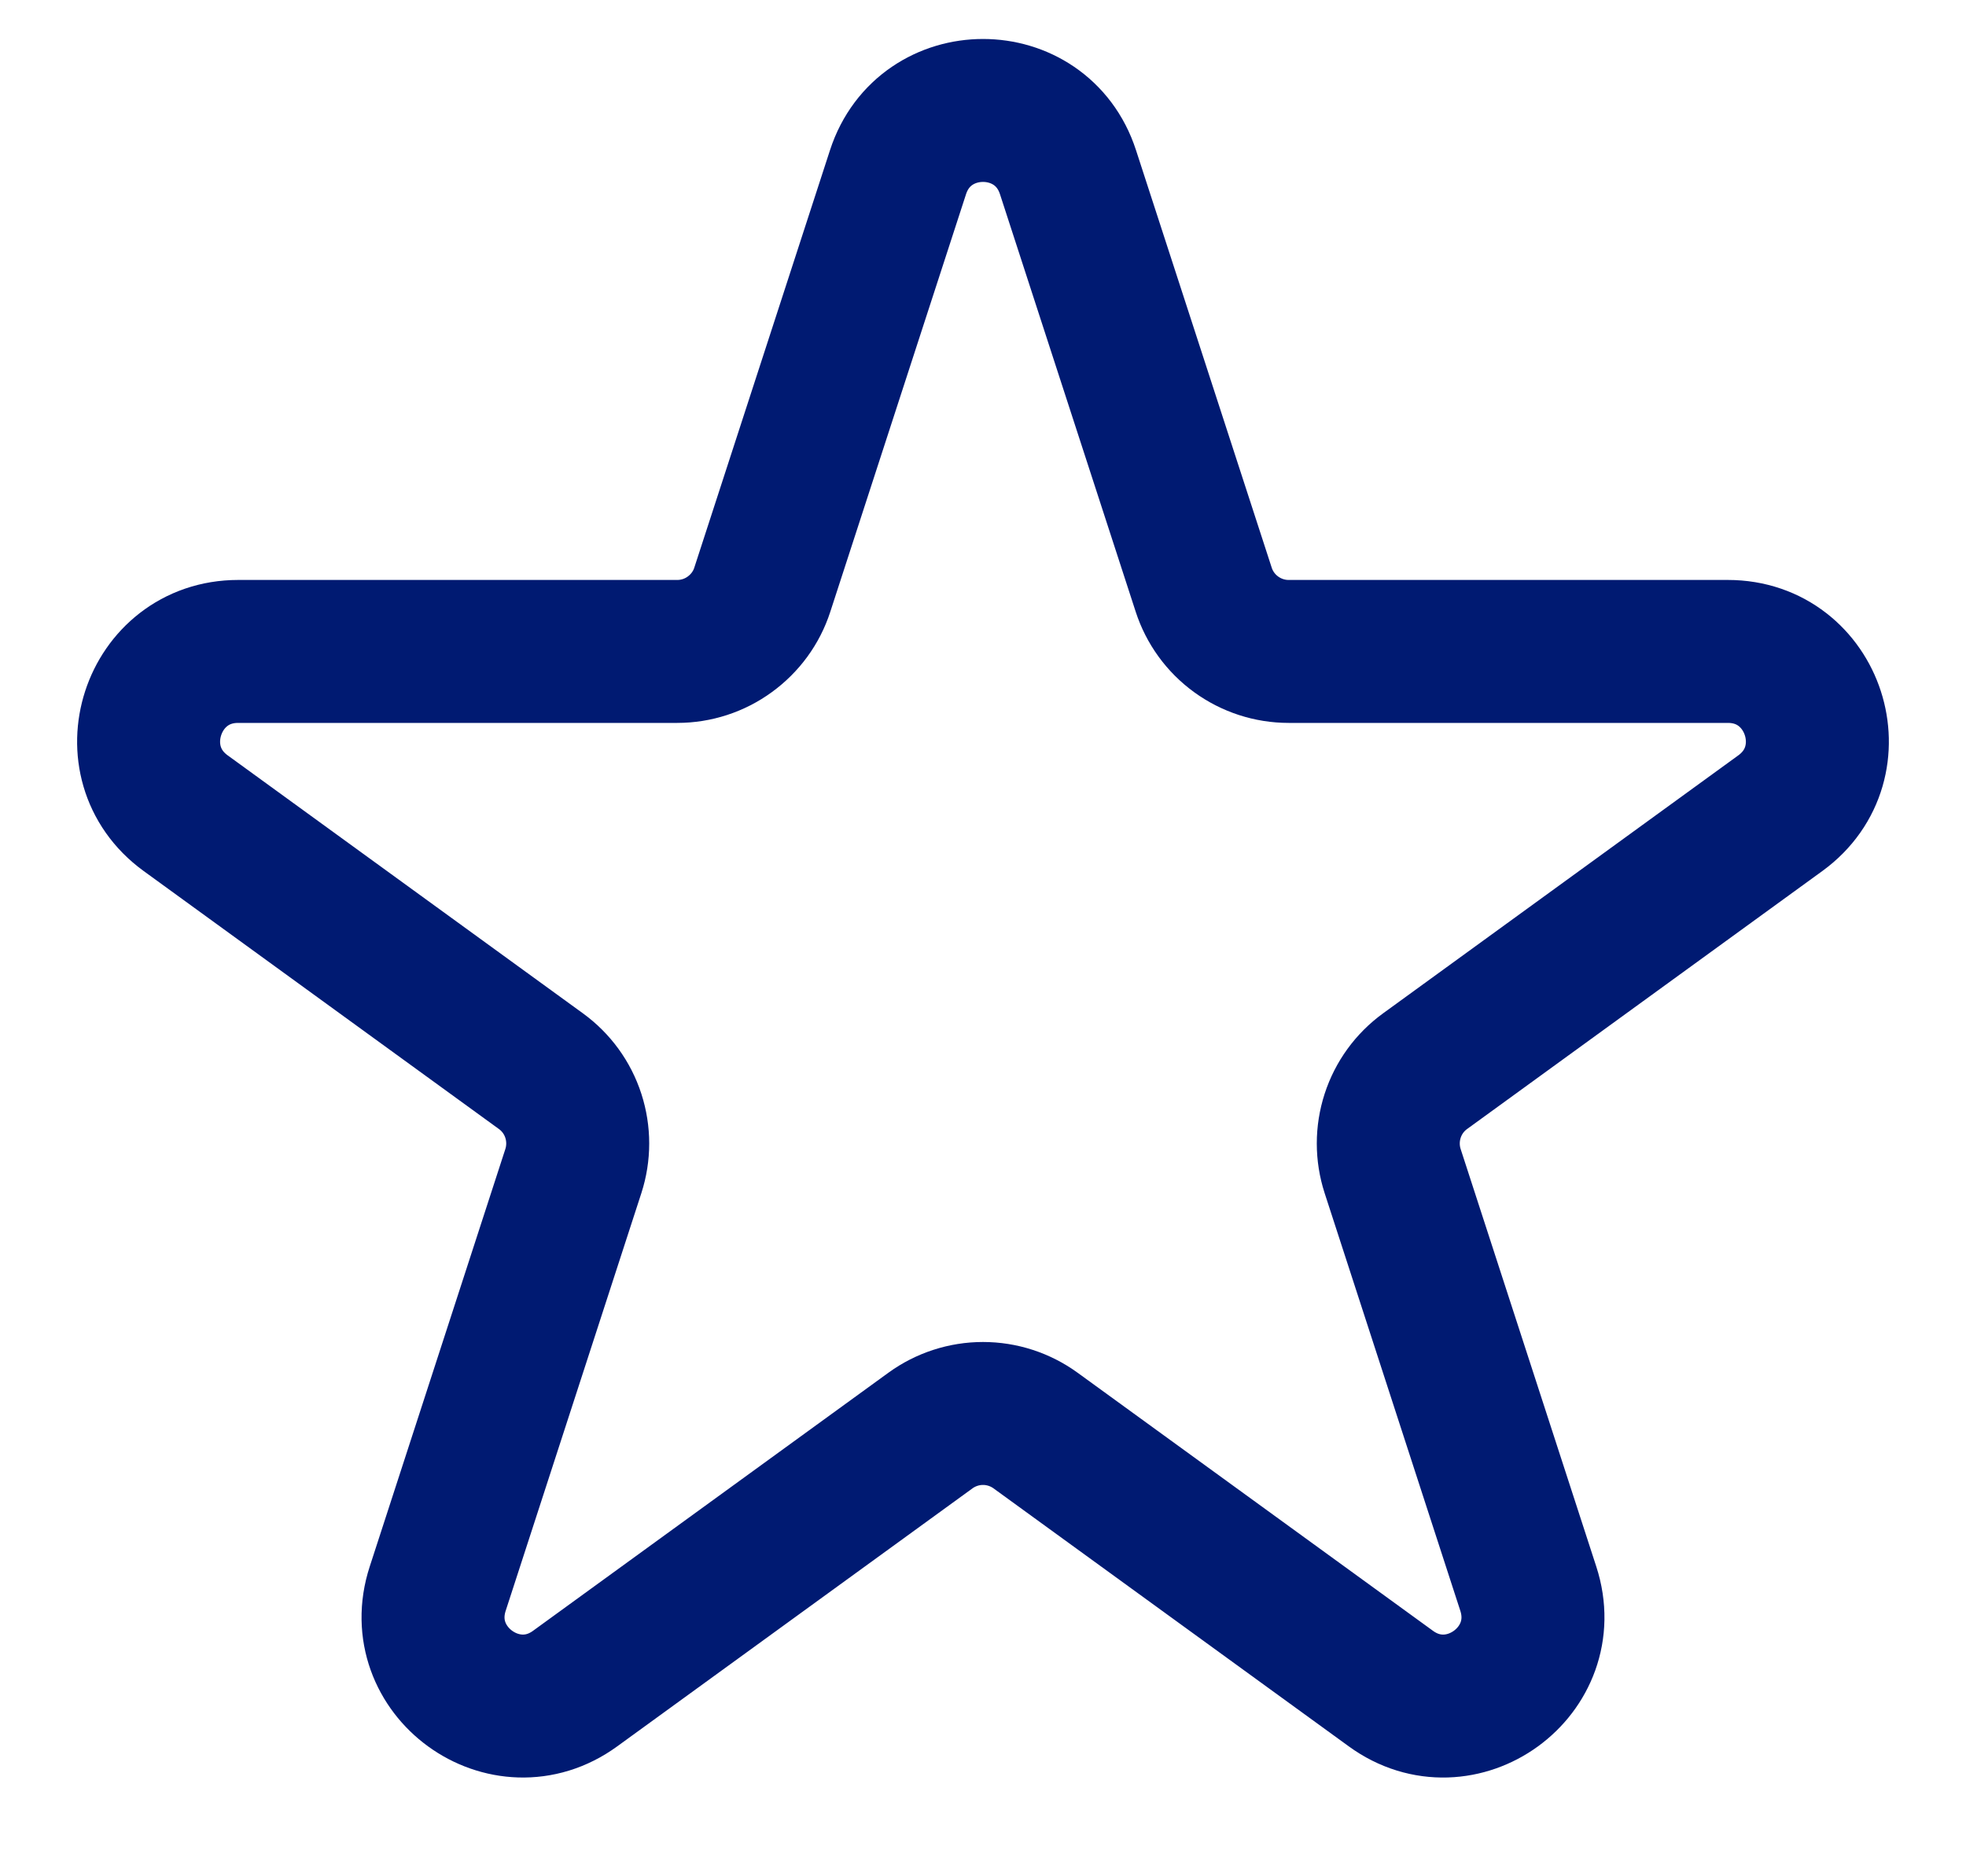 <svg width="22" height="21" viewBox="0 0 22 21" fill="none" xmlns="http://www.w3.org/2000/svg">
<path d="M11.951 1.927C11.652 1.006 10.349 1.006 10.049 1.927L8.53 6.601C8.465 6.802 8.337 6.976 8.166 7.1C7.996 7.224 7.79 7.291 7.579 7.291H2.665C1.697 7.291 1.293 8.531 2.077 9.101L6.053 11.989C6.224 12.113 6.351 12.288 6.416 12.489C6.481 12.69 6.481 12.906 6.416 13.107L4.898 17.781C4.598 18.702 5.653 19.469 6.436 18.899L10.412 16.011C10.583 15.887 10.789 15.82 11 15.82C11.211 15.82 11.417 15.887 11.588 16.011L15.564 18.899C16.347 19.469 17.402 18.703 17.102 17.781L15.584 13.107C15.519 12.906 15.519 12.69 15.584 12.489C15.649 12.288 15.776 12.113 15.947 11.989L19.923 9.101C20.706 8.531 20.304 7.291 19.335 7.291H14.42C14.209 7.291 14.004 7.224 13.833 7.1C13.662 6.976 13.535 6.801 13.47 6.601L11.951 1.927Z" stroke="#001A72" stroke-width="1.6" stroke-linecap="round" stroke-linejoin="round"/>
</svg>
